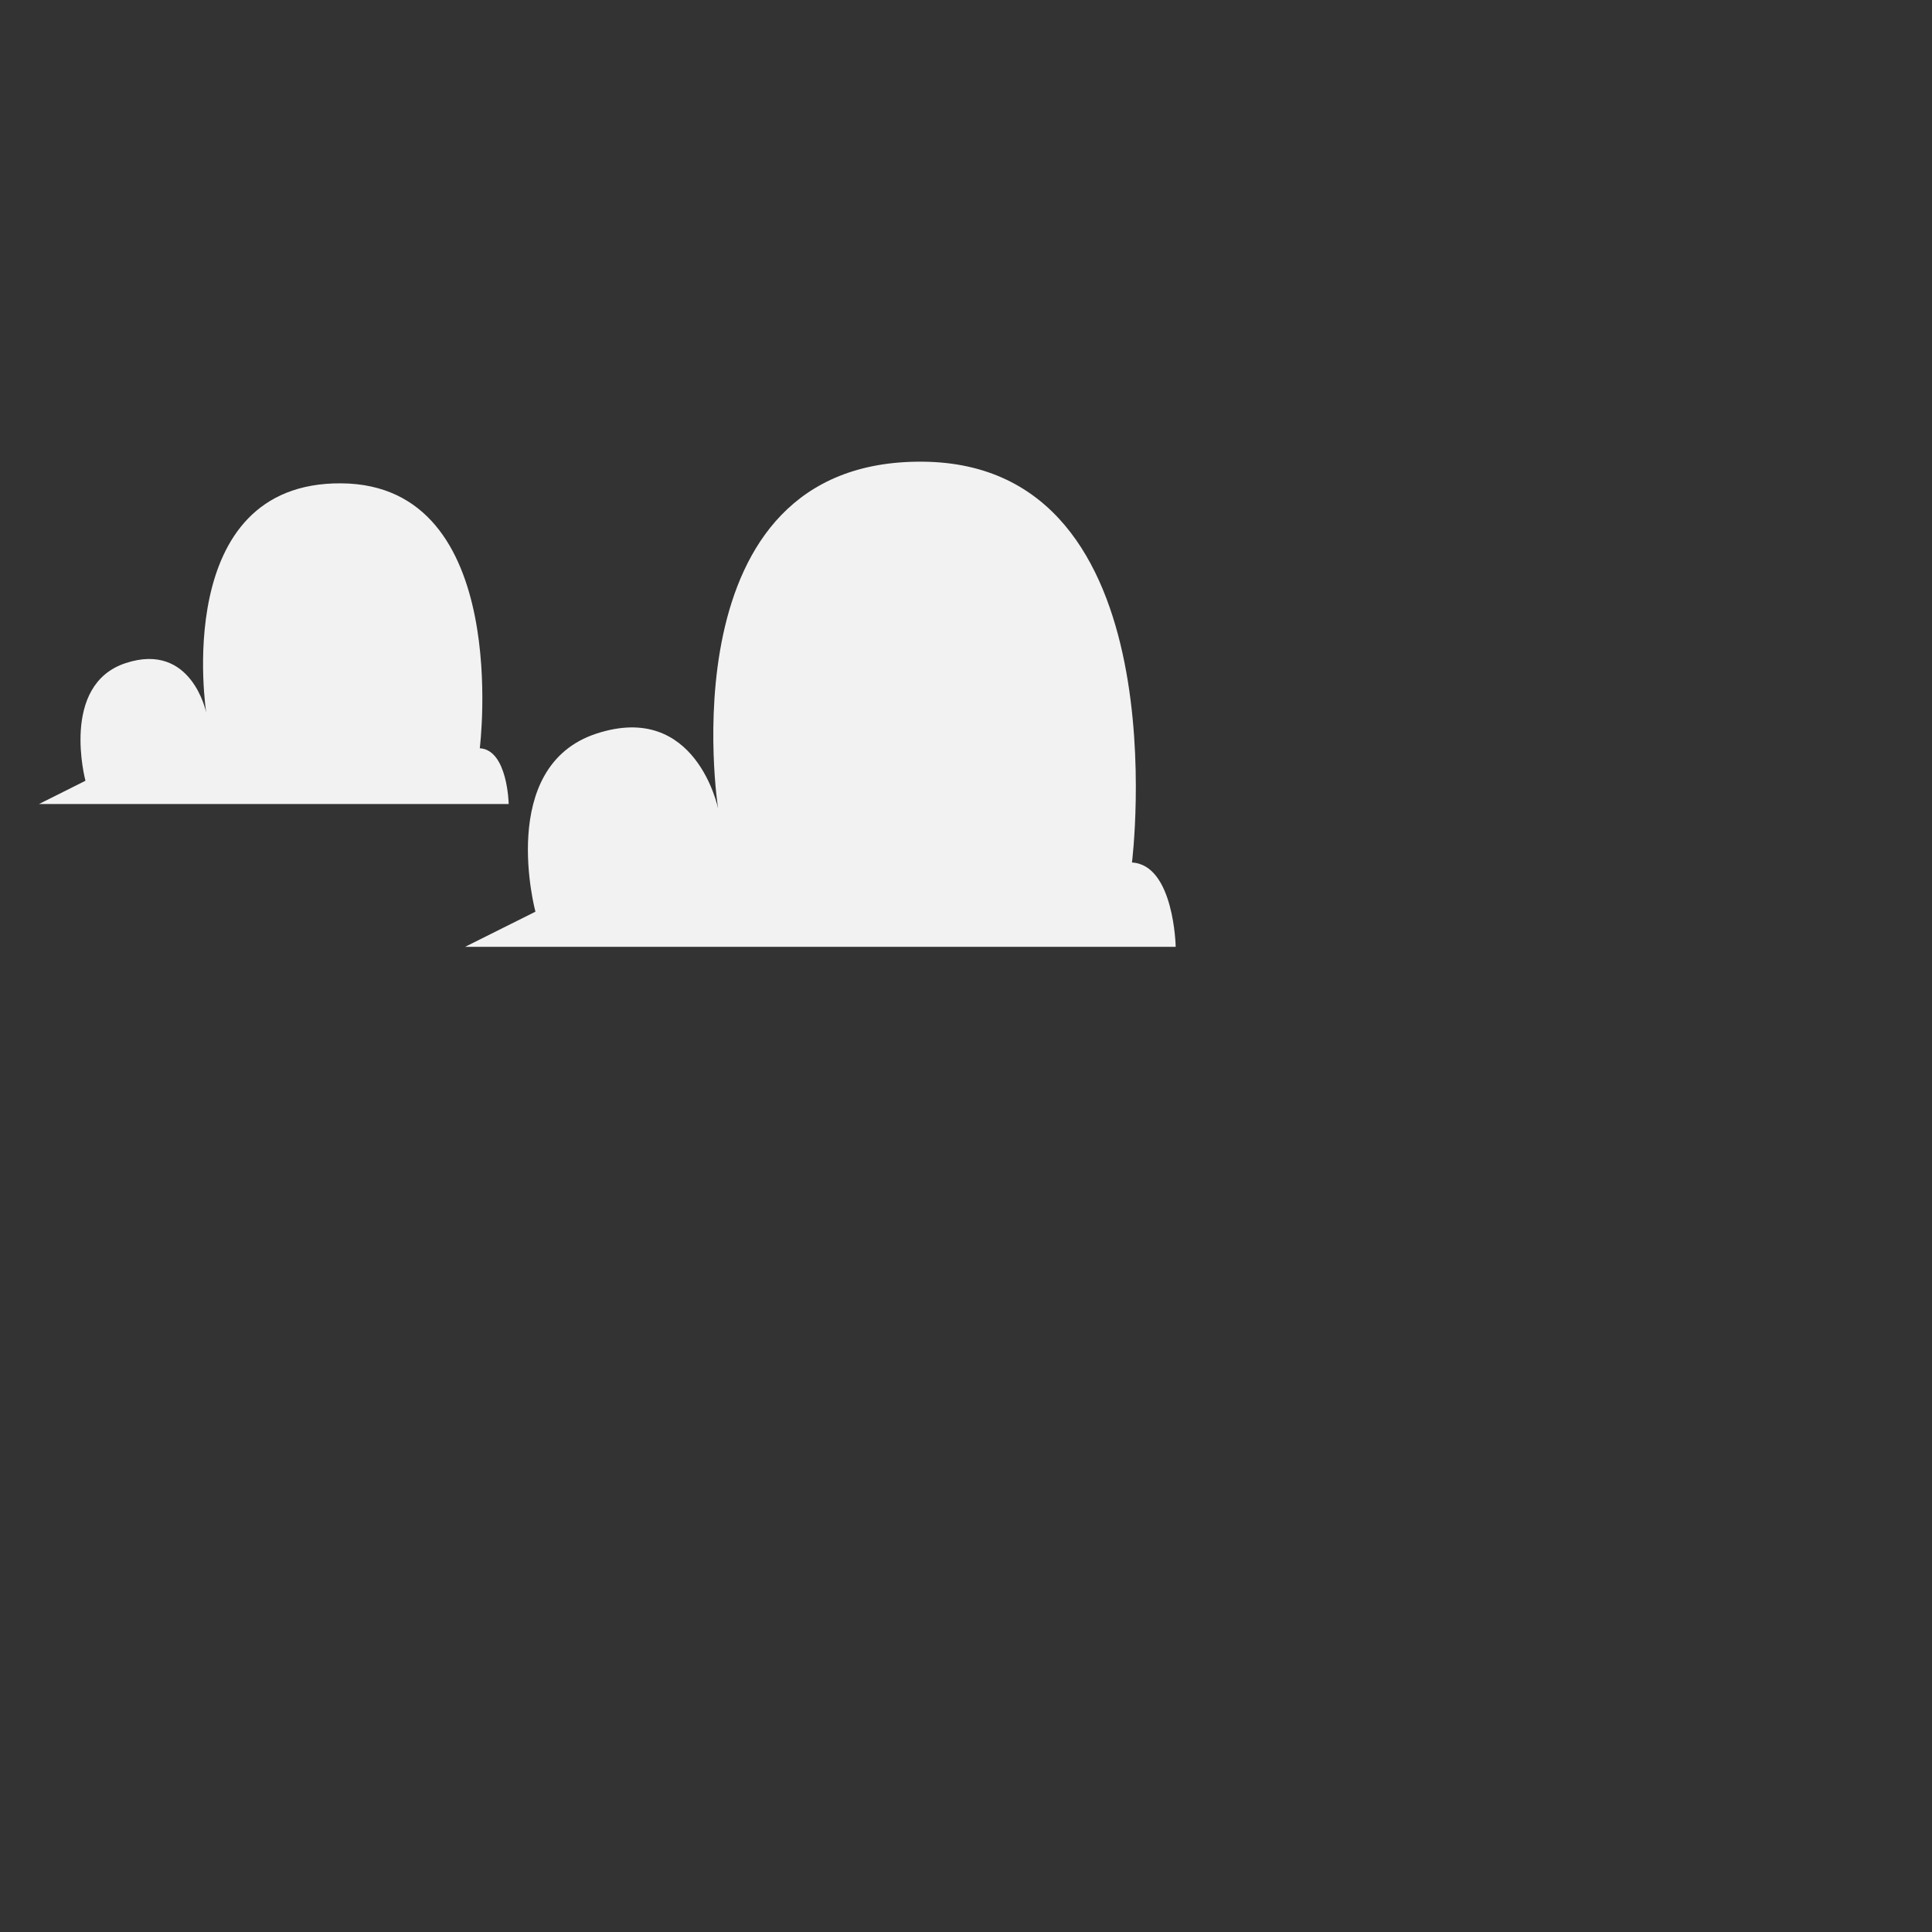 <?xml version="1.0" encoding="UTF-8" standalone="no"?>
<!-- Created with Inkscape (http://www.inkscape.org/) -->

<svg
   xmlns:dc="http://purl.org/dc/elements/1.1/"
   xmlns:cc="http://creativecommons.org/ns#"
   xmlns:rdf="http://www.w3.org/1999/02/22-rdf-syntax-ns#"
   xmlns:svg="http://www.w3.org/2000/svg"
   xmlns="http://www.w3.org/2000/svg"
   xmlns:xlink="http://www.w3.org/1999/xlink"
   xmlns:sodipodi="http://sodipodi.sourceforge.net/DTD/sodipodi-0.dtd"
   xmlns:inkscape="http://www.inkscape.org/namespaces/inkscape"
   height="32"
   width="32"
   version="1.1"
   id="svg2"
   inkscape:version="0.91 r13725"
   sodipodi:docname="cloud.svg">
  <rect width="100%" height="100%" fill="#333333" stroke="none"/>
  <sodipodi:namedview
     pagecolor="#ffffff"
     bordercolor="#666666"
     borderopacity="1"
     objecttolerance="10"
     gridtolerance="10"
     guidetolerance="10"
     inkscape:pageopacity="0"
     inkscape:pageshadow="2"
     inkscape:window-width="1920"
     inkscape:window-height="1017"
     id="namedview58"
     showgrid="false"
     inkscape:zoom="14.75"
     inkscape:cx="6.2274969"
     inkscape:cy="7.159874"
     inkscape:window-x="-8"
     inkscape:window-y="-8"
     inkscape:window-maximized="1"
     inkscape:current-layer="svg2"
     showguides="false" />
  <defs
     id="defs4">
    <linearGradient
       id="linearGradient3707">
      <stop
         stop-color="#b8b8b8"
         offset="0"
         id="stop7" />
      <stop
         stop-color="#000"
         offset="1"
         id="stop9" />
    </linearGradient>
    <radialGradient
       id="radialGradient3329"
       xlink:href="#linearGradient3707"
       gradientUnits="userSpaceOnUse"
       cy="7.682"
       cx="45.594"
       gradientTransform="matrix(1,0,0,1.388,0,-3.411)"
       r="2.575" />
    <radialGradient
       id="radialGradient3331"
       xlink:href="#linearGradient3707"
       gradientUnits="userSpaceOnUse"
       cy="7.468"
       cx="45.594"
       gradientTransform="matrix(1,0,0,1.388,0,-3.411)"
       r="2.575" />
    <radialGradient
       id="radialGradient3333"
       gradientUnits="userSpaceOnUse"
       cy="11.949"
       cx="49.469"
       gradientTransform="matrix(1,0,0,1.427,0,-5.655)"
       r="2.563">
      <stop
         stop-color="#eea6a6"
         offset="0"
         id="stop14" />
      <stop
         stop-color="#b22222"
         offset="1"
         id="stop16" />
    </radialGradient>
    <linearGradient
       id="linearGradient3111"
       y2="60.504"
       gradientUnits="userSpaceOnUse"
       x2="16.614"
       gradientTransform="matrix(0.935,0,0,0.977,0.429,1.781)"
       y1="32.062"
       x1="16.614">
      <stop
         stop-color="#fffe72"
         offset="0"
         id="stop19" />
      <stop
         stop-color="#fdfc95"
         offset="0.212"
         id="stop21" />
      <stop
         stop-color="#f8e471"
         offset="0.5"
         id="stop23" />
      <stop
         stop-color="#fad165"
         offset="0.854"
         id="stop25" />
      <stop
         stop-color="#e5a83d"
         offset="1"
         id="stop27" />
    </linearGradient>
    <linearGradient
       id="linearGradient3113"
       y2="60.504"
       gradientUnits="userSpaceOnUse"
       x2="16.164"
       gradientTransform="matrix(0.977,0,0,0.977,0.173,1.781)"
       y1="32.062"
       x1="16.164">
      <stop
         stop-color="#fde857"
         offset="0"
         id="stop30" />
      <stop
         stop-color="#f9dd3b"
         offset="0.292"
         id="stop32" />
      <stop
         stop-color="#f8bc3a"
         offset="0.75"
         id="stop34" />
      <stop
         stop-color="#cf971c"
         offset="1"
         id="stop36" />
    </linearGradient>
  </defs>
  <g
     transform="matrix(0.024,0,0,0.036,0.646,7.647)"
     id="Layer_2"
     data-name="Layer 2"
     style="fill:#f2f2f2">
    <g
       id="UI"
       style="fill:#f2f2f2">
      <path
         inkscape:connector-curvature="0"
         class="cls-1"
         d="m 294.06,223.21 490.41,0 c 0,0 -1.08,-37.72 -30.18,-38.8 0,0 34.49,-183.43 -144.43,-184.41 -178.92,-0.98 -141.19,159.62 -141.19,159.62 0,0 -15.09,-49.62 -84.07,-34.49 -68.98,15.13 -42,81.91 -42,81.91 z"
         id="path12"
         style="fill:#f2f2f2" />
      <path
         inkscape:connector-curvature="0"
         class="cls-1"
         d="m 0,157.5 324.15,0 c 0,0 -0.71,-24.93 -19.95,-25.65 0,0 22.8,-121.24 -95.46,-121.89 -118.26,-0.65 -93.33,105.5 -93.33,105.5 0,0 -10,-32.77 -55.57,-22.8 -45.57,9.97 -27.78,54.14 -27.78,54.14 z"
         id="path14"
         style="fill:#f2f2f2" />
    </g>
  </g>
</svg>
